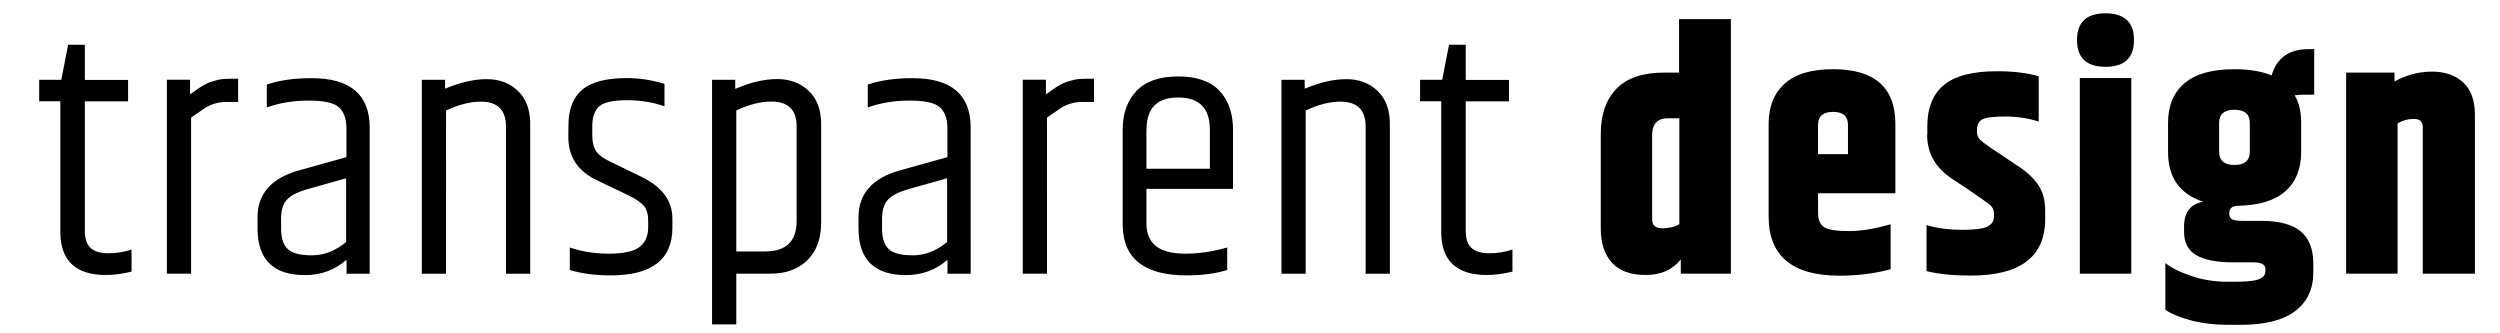 <?xml version="1.0" encoding="utf-8"?>
<!-- Generator: Adobe Illustrator 24.0.3, SVG Export Plug-In . SVG Version: 6.00 Build 0)  -->
<svg version="1.1" id="Ebene_1" xmlns="http://www.w3.org/2000/svg" xmlns:xlink="http://www.w3.org/1999/xlink" x="0px" y="0px"
	 viewBox="0 0 259 34.5" style="enable-background:new 0 0 259 34.5;" xml:space="preserve">
<g>
	<g>
		<g>
			<g>
				<path d="M248.07,7.52h-5.01v20.83h5.33V12.78c0.52-0.31,1.08-0.46,1.69-0.46c0.61,0,0.92,0.28,0.92,0.85v15.18h5.4V11.87
					c0-1.48-0.41-2.59-1.22-3.34c-0.81-0.74-1.89-1.11-3.23-1.11s-2.64,0.34-3.88,1.02V7.52z M231.49,17.09
					c-1.06,0-1.59-0.46-1.59-1.38v-2.96c0-0.92,0.53-1.38,1.59-1.38s1.59,0.46,1.59,1.38v2.97
					C233.08,16.63,232.55,17.09,231.49,17.09 M239.71,5.09h-0.56c-2,0-3.27,0.91-3.81,2.72c-1.04-0.42-2.32-0.64-3.85-0.64
					c-2.31,0-4.03,0.48-5.17,1.45s-1.71,2.33-1.71,4.09v3.04c0,2.64,1.21,4.35,3.64,5.15c-1.32,0.24-1.98,1.09-1.98,2.58v0.56
					c0,1.11,0.42,1.91,1.27,2.4c0.85,0.49,2.12,0.74,3.81,0.74h2.15c0.8,0,1.2,0.24,1.2,0.71v0.18c0,0.4-0.23,0.69-0.69,0.86
					c-0.46,0.18-1.3,0.26-2.52,0.26h-0.74c-1.27,0-2.49-0.19-3.67-0.58s-2.09-0.84-2.75-1.36v4.84c0.56,0.4,1.42,0.76,2.58,1.08
					c1.15,0.32,2.48,0.48,3.99,0.48h1.31c2.47,0,4.33-0.48,5.58-1.43s1.87-2.29,1.87-4.01v-0.88c0-1.53-0.44-2.65-1.32-3.37
					s-2.23-1.08-4.04-1.08h-1.94c-0.54,0-0.91-0.05-1.11-0.16s-0.3-0.31-0.3-0.62c0-0.52,0.31-0.78,0.92-0.78
					c2.19-0.05,3.82-0.55,4.91-1.52c1.08-0.96,1.62-2.32,1.62-4.06V12.7c0-1.13-0.22-2.07-0.67-2.82c0.33-0.05,0.59-0.07,0.78-0.07
					h1.24V5.09H239.71z M215.47,28.35h5.33V8.09h-5.33V28.35z M221.08,4.15c0-1.85-0.98-2.77-2.95-2.77s-2.95,0.92-2.95,2.77
					s0.98,2.77,2.95,2.77S221.08,6,221.08,4.15 M199.65,13.95c0,1.88,0.83,3.39,2.51,4.52c2.42,1.6,3.78,2.54,4.06,2.82
					c0.23,0.21,0.35,0.49,0.35,0.85v0.32c0,0.45-0.22,0.78-0.65,1.01c-0.44,0.22-1.32,0.34-2.66,0.34s-2.57-0.16-3.67-0.49v4.77
					c1.27,0.31,2.8,0.46,4.59,0.46c5.13,0,7.7-1.95,7.7-5.86v-0.88c0-1.06-0.24-1.94-0.72-2.65c-0.48-0.71-1.17-1.35-2.07-1.94
					l-2.86-1.91c-0.59-0.4-0.97-0.7-1.15-0.9s-0.26-0.44-0.26-0.72v-0.28c0-0.47,0.17-0.81,0.51-1.02s1.14-0.32,2.4-0.32
					s2.42,0.18,3.48,0.53V7.91c-1.13-0.35-2.57-0.53-4.31-0.53c-2.54,0-4.38,0.48-5.52,1.43s-1.71,2.37-1.71,4.25v0.89H199.65z
					 M188.35,12.93c0-0.89,0.52-1.34,1.55-1.34c1.04,0,1.55,0.45,1.55,1.34v3.04h-3.11L188.35,12.93L188.35,12.93z M190.58,28.56
					c1.88,0,3.65-0.22,5.29-0.67v-4.66c-1.58,0.47-3.03,0.71-4.36,0.71s-2.19-0.15-2.58-0.44c-0.39-0.29-0.58-0.79-0.58-1.5v-1.98
					h8.01v-7.17c0-3.79-2.15-5.68-6.46-5.68c-2.24,0-3.91,0.5-5.01,1.5c-1.11,1-1.66,2.39-1.66,4.18v9.57
					C183.23,26.52,185.68,28.56,190.58,28.56 M173.95,7.52h-1.55c-2.21,0-3.86,0.56-4.94,1.68s-1.62,2.67-1.62,4.64v9.85
					c0,1.51,0.39,2.68,1.16,3.53c0.78,0.85,1.95,1.27,3.51,1.27s2.77-0.54,3.62-1.62v1.48h5.19V1.98h-5.37V7.52z M173.98,23.23
					c-0.47,0.28-1.06,0.42-1.76,0.42c-0.71,0-1.06-0.31-1.06-0.92v-8.72c0-1.18,0.55-1.76,1.66-1.76h1.16L173.98,23.23L173.98,23.23
					z M150.12,4.63l-0.71,3.64h-2.29v2.22h2.19v13.52c0,2.99,1.58,4.48,4.73,4.48c0.82,0,1.71-0.12,2.65-0.35v-2.29
					c-0.78,0.26-1.58,0.39-2.4,0.39c-0.82,0-1.44-0.18-1.84-0.55c-0.4-0.36-0.6-0.96-0.6-1.78V10.5h4.48V8.28h-4.48V4.64
					L150.12,4.63L150.12,4.63z M135.16,8.27h-2.4v20.09h2.51V11.45c1.29-0.61,2.49-0.92,3.6-0.92c1.74,0,2.61,0.86,2.61,2.58v15.25
					h2.51v-15.5c0-1.48-0.42-2.63-1.27-3.44s-1.92-1.22-3.23-1.22s-2.75,0.33-4.32,0.99L135.16,8.27L135.16,8.27z M118.78,13.42
					c0-2.21,1.09-3.32,3.28-3.32s3.28,1.11,3.28,3.32v4.06h-6.57v-4.06H118.78z M122.94,28.53c1.62,0,3.02-0.19,4.2-0.56v-2.33
					c-1.48,0.42-2.92,0.64-4.31,0.64s-2.41-0.26-3.07-0.78s-0.99-1.31-0.99-2.37v-3.56h8.97v-6.14c0-1.67-0.46-3.01-1.39-4.01
					s-2.36-1.5-4.29-1.5s-3.37,0.5-4.32,1.5c-0.95,1-1.43,2.34-1.43,4.01v9.81C116.31,26.76,118.52,28.53,122.94,28.53 M111.01,8.34
					c-0.24,0.07-0.42,0.12-0.55,0.16c-0.13,0.04-0.32,0.12-0.56,0.26c-0.25,0.14-0.4,0.23-0.46,0.26c-0.06,0.04-0.24,0.16-0.53,0.37
					c-0.29,0.21-0.48,0.34-0.55,0.39V8.26h-2.4v20.09h2.51V12.18c0.71-0.49,1.16-0.81,1.38-0.95c0.68-0.45,1.45-0.67,2.29-0.67h1.2
					v-2.4h-0.88C111.85,8.16,111.37,8.22,111.01,8.34 M89.9,8.76v2.37c1.32-0.47,2.76-0.71,4.32-0.71s2.61,0.22,3.12,0.67
					c0.52,0.45,0.79,1.15,0.81,2.12v3.07l-4.94,1.38c-2.85,0.8-4.27,2.42-4.27,4.87v1.13c0,3.22,1.64,4.84,4.91,4.84
					c1.67,0,3.11-0.53,4.31-1.59v1.45h2.4V13.22c0-3.41-2-5.12-6-5.12C92.8,8.09,91.25,8.31,89.9,8.76 M91.95,20.73
					c0.38-0.45,1.09-0.82,2.15-1.13l4.02-1.13v6.6c-1.11,0.92-2.28,1.38-3.53,1.38s-2.09-0.22-2.54-0.67
					c-0.45-0.45-0.67-1.14-0.67-2.08v-1.06C91.39,21.81,91.58,21.17,91.95,20.73 M76.17,8.27h-2.4v25.34h2.51v-5.26h3.57
					c1.58,0,2.84-0.46,3.79-1.39c0.95-0.93,1.43-2.22,1.43-3.87V12.85c0-1.48-0.43-2.63-1.29-3.44s-1.95-1.22-3.27-1.22
					s-2.77,0.34-4.34,1.02C76.17,9.21,76.17,8.27,76.17,8.27z M82.53,22.91c0,2.09-1.09,3.14-3.28,3.14h-2.97V11.44
					c1.29-0.61,2.51-0.92,3.64-0.92c1.74,0,2.61,0.86,2.61,2.58V22.91z M58.88,14.2c0,2.05,0.99,3.54,2.97,4.48l3.04,1.45
					c0.89,0.42,1.49,0.82,1.8,1.18c0.31,0.37,0.46,0.88,0.46,1.54v0.71c0,0.89-0.3,1.57-0.9,2.03c-0.6,0.46-1.65,0.69-3.14,0.69
					c-1.49,0-2.85-0.21-4.08-0.64v2.33c1.22,0.38,2.64,0.56,4.24,0.56c4.26,0,6.39-1.65,6.39-4.94v-0.95c0-1.84-1.06-3.27-3.18-4.31
					l-3.04-1.48c-0.8-0.35-1.35-0.73-1.64-1.13c-0.29-0.4-0.44-0.98-0.44-1.73v-0.92c0-0.96,0.25-1.65,0.74-2.07
					c0.49-0.41,1.45-0.62,2.86-0.62c1.41,0,2.71,0.21,3.88,0.64V8.69c-1.29-0.4-2.6-0.6-3.92-0.6c-2.14,0-3.68,0.41-4.62,1.22
					s-1.41,2.04-1.41,3.69L58.88,14.2L58.88,14.2z M46.1,8.27h-2.4v20.09h2.51V11.45c1.29-0.61,2.49-0.92,3.6-0.92
					c1.74,0,2.61,0.86,2.61,2.58v15.25h2.51v-15.5c0-1.48-0.42-2.63-1.27-3.44S51.74,8.2,50.43,8.2s-2.75,0.33-4.32,0.99V8.27H46.1z
					 M27.64,8.76v2.37c1.32-0.47,2.76-0.71,4.32-0.71c1.56,0,2.61,0.22,3.12,0.67c0.52,0.45,0.79,1.15,0.81,2.12v3.07l-4.94,1.38
					c-2.85,0.8-4.27,2.42-4.27,4.87v1.13c0,3.22,1.64,4.84,4.91,4.84c1.67,0,3.11-0.53,4.31-1.59v1.45h2.4V13.22
					c0-3.41-2-5.12-6-5.12C30.53,8.09,28.98,8.31,27.64,8.76 M29.69,20.73c0.38-0.45,1.09-0.82,2.15-1.13l4.02-1.13v6.6
					c-1.11,0.92-2.28,1.38-3.53,1.38c-1.25,0-2.09-0.22-2.54-0.67s-0.67-1.14-0.67-2.08v-1.06C29.12,21.81,29.31,21.17,29.69,20.73
					 M22.34,8.34c-0.24,0.07-0.42,0.12-0.55,0.16c-0.13,0.04-0.32,0.12-0.56,0.26c-0.25,0.14-0.4,0.23-0.46,0.26
					c-0.06,0.04-0.24,0.16-0.53,0.37c-0.29,0.21-0.48,0.34-0.55,0.39V8.26h-2.4v20.09h2.51V12.18c0.71-0.49,1.16-0.81,1.38-0.95
					c0.68-0.45,1.45-0.67,2.29-0.67h1.2v-2.4h-0.88C23.18,8.16,22.7,8.22,22.34,8.34 M7.06,4.63L6.35,8.27H4.06v2.22h2.19v13.52
					c0,2.99,1.58,4.48,4.73,4.48c0.82,0,1.71-0.12,2.65-0.35v-2.29c-0.78,0.26-1.58,0.39-2.4,0.39s-1.44-0.18-1.84-0.55
					c-0.4-0.36-0.6-0.96-0.6-1.78V10.5h4.48V8.28H8.79V4.64L7.06,4.63L7.06,4.63z"/>
			</g>
		</g>
	</g>
</g>
</svg>
